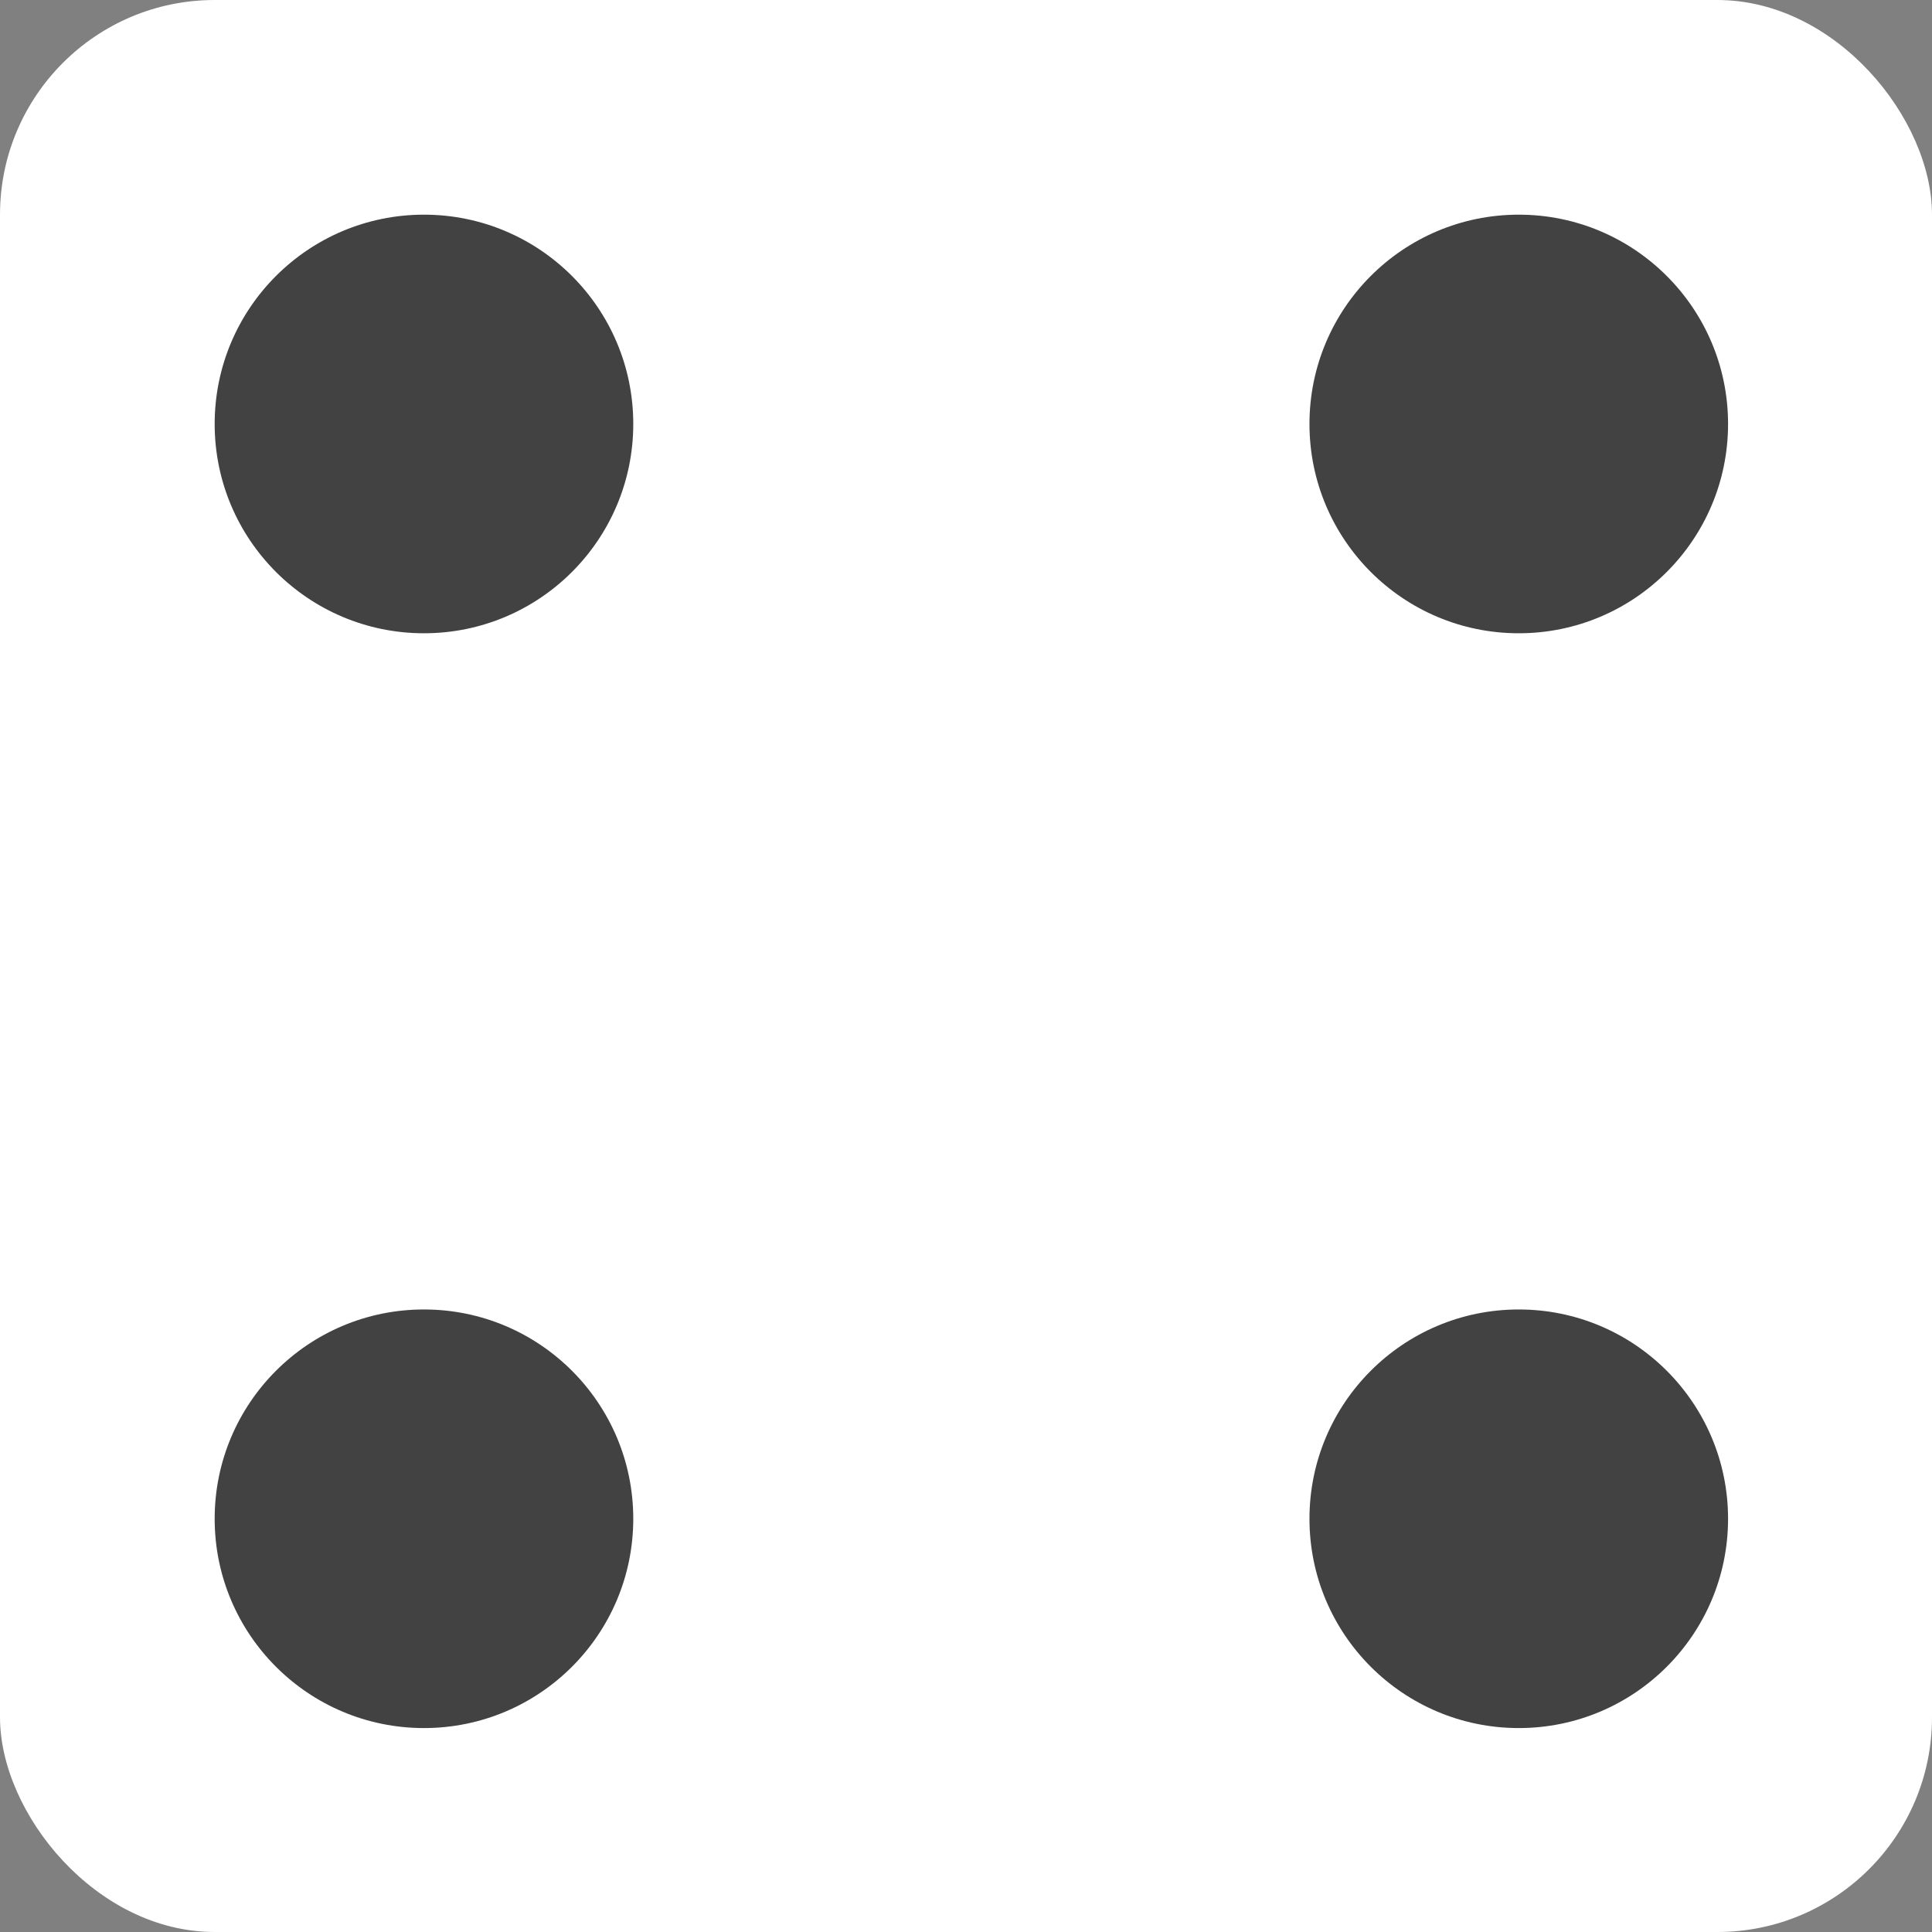 <?xml version="1.0" encoding="UTF-8"?>
<svg width="90px" height="90px" viewBox="0 0 90 90" version="1.1" xmlns="http://www.w3.org/2000/svg" xmlns:xlink="http://www.w3.org/1999/xlink">
    <rect x="0" y="0" width="90" height="90" fill="#808080" stroke="none"/>
    <!-- Generator: Sketch 52.4 (67378) - http://www.bohemiancoding.com/sketch -->
    <title>Dice-Light-04</title>
    <desc>Created with Sketch.</desc>
    <g id="UI" stroke="none" stroke-width="1" fill="none" fill-rule="evenodd">
        <g id="Dice-Light-04">
            <rect id="Rectangle" fill="#FFFFFF" x="0" y="0" width="90" height="90" rx="10"></rect>
            <circle id="Oval" fill="#424242" cx="70.75" cy="19.75" r="9.75"></circle>
            <circle id="Oval" fill="#424242" cx="70.75" cy="70.75" r="9.75"></circle>
            <circle id="Oval" fill="#424242" cx="19.75" cy="70.75" r="9.75"></circle>
            <circle id="Oval" fill="#424242" cx="19.75" cy="19.75" r="9.75"></circle>
        </g>
    </g>
</svg>
